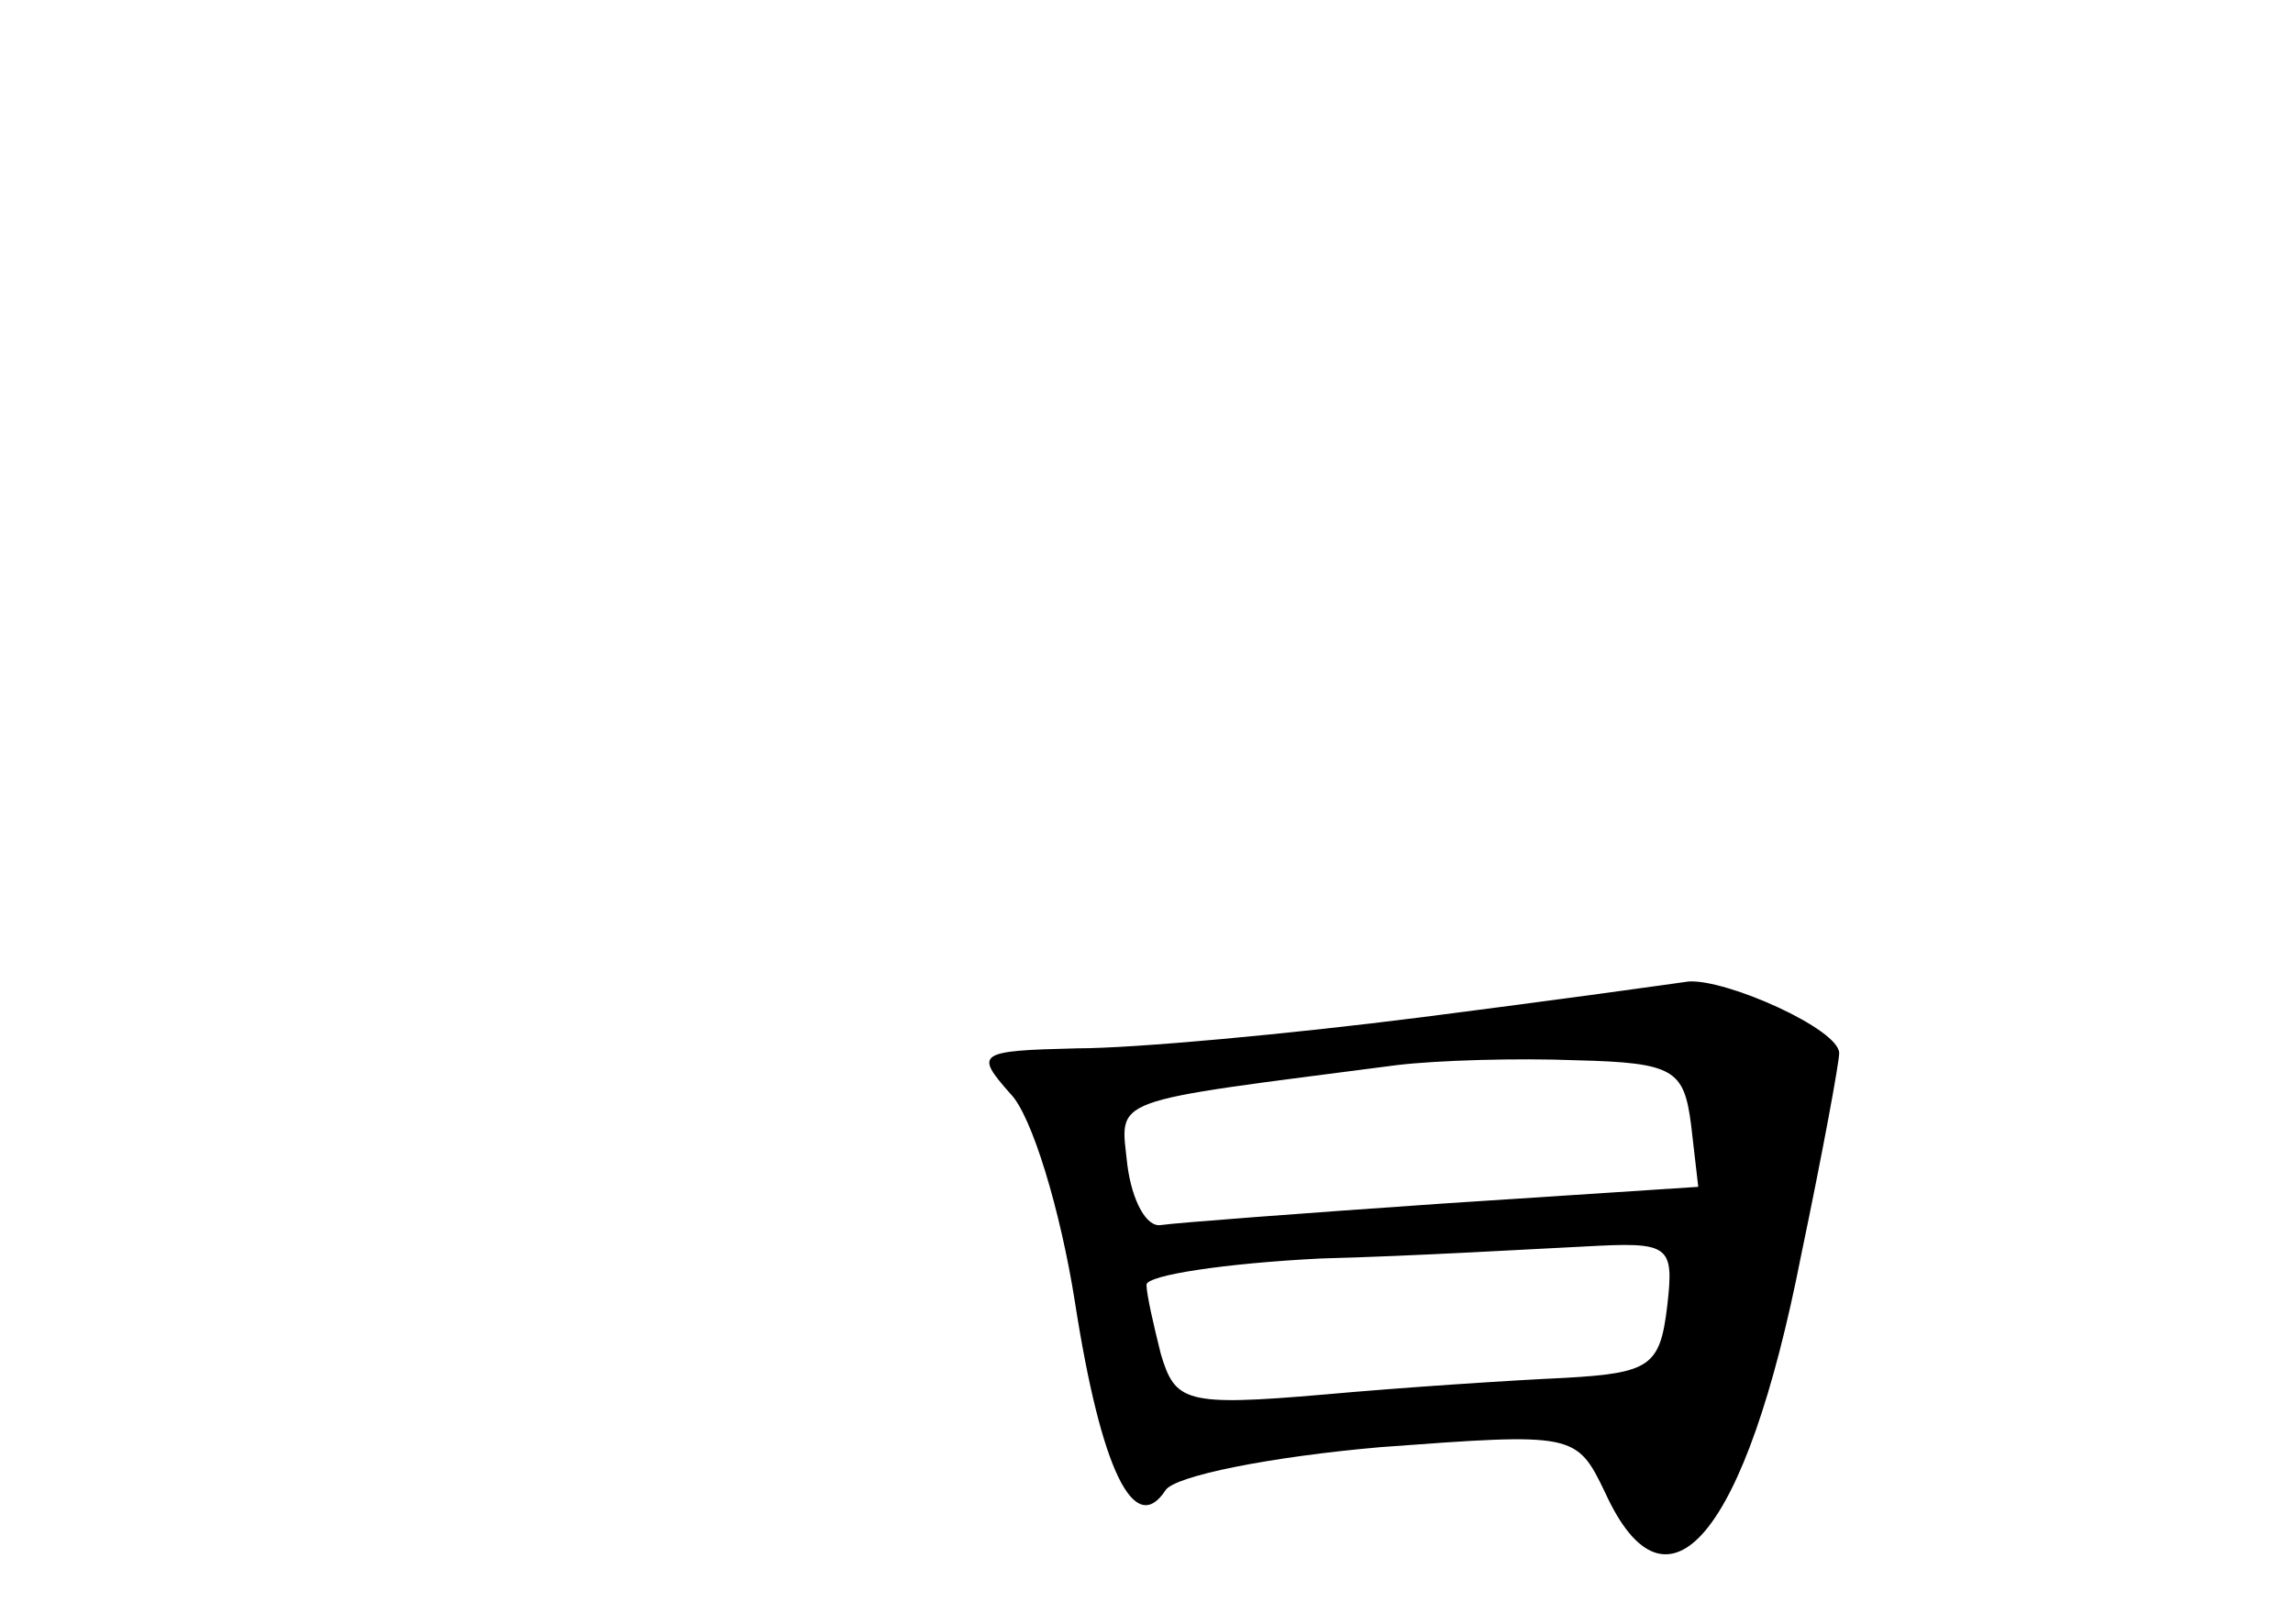 <?xml version="1.0" standalone="no"?>
<!DOCTYPE svg PUBLIC "-//W3C//DTD SVG 20010904//EN"
 "http://www.w3.org/TR/2001/REC-SVG-20010904/DTD/svg10.dtd">
<svg version="1.0" xmlns="http://www.w3.org/2000/svg"
 width="96pt" height="68pt" viewBox="0 0 96 68"
 preserveAspectRatio="xMidYMid meet">
<g transform="translate(0,68) scale(0.1,-0.1)"
fill="#000000" stroke="none">
<path d="M595 254 c-55 -7 -120 -13 -144 -13 -42 -1 -43 -2 -28 -19 9 -9 21
-49 27 -87 11 -71 25 -99 38 -79 4 6 44 14 90 18 81 6 82 6 94 -19 26 -57 59
-18 82 99 9 43 16 81 16 85 0 10 -47 31 -63 30 -7 -1 -57 -8 -112 -15z m113
-45 l3 -26 -107 -7 c-58 -4 -111 -8 -118 -9 -6 -1 -12 10 -14 25 -3 29 -10 26
113 42 17 2 50 3 75 2 41 -1 45 -4 48 -27z m-10 -76 c-3 -25 -7 -28 -43 -30
-22 -1 -68 -4 -101 -7 -58 -5 -62 -3 -68 17 -3 12 -6 25 -6 29 0 4 33 9 73 11
39 1 89 4 110 5 36 2 38 1 35 -25z"/>
</g>
</svg>
